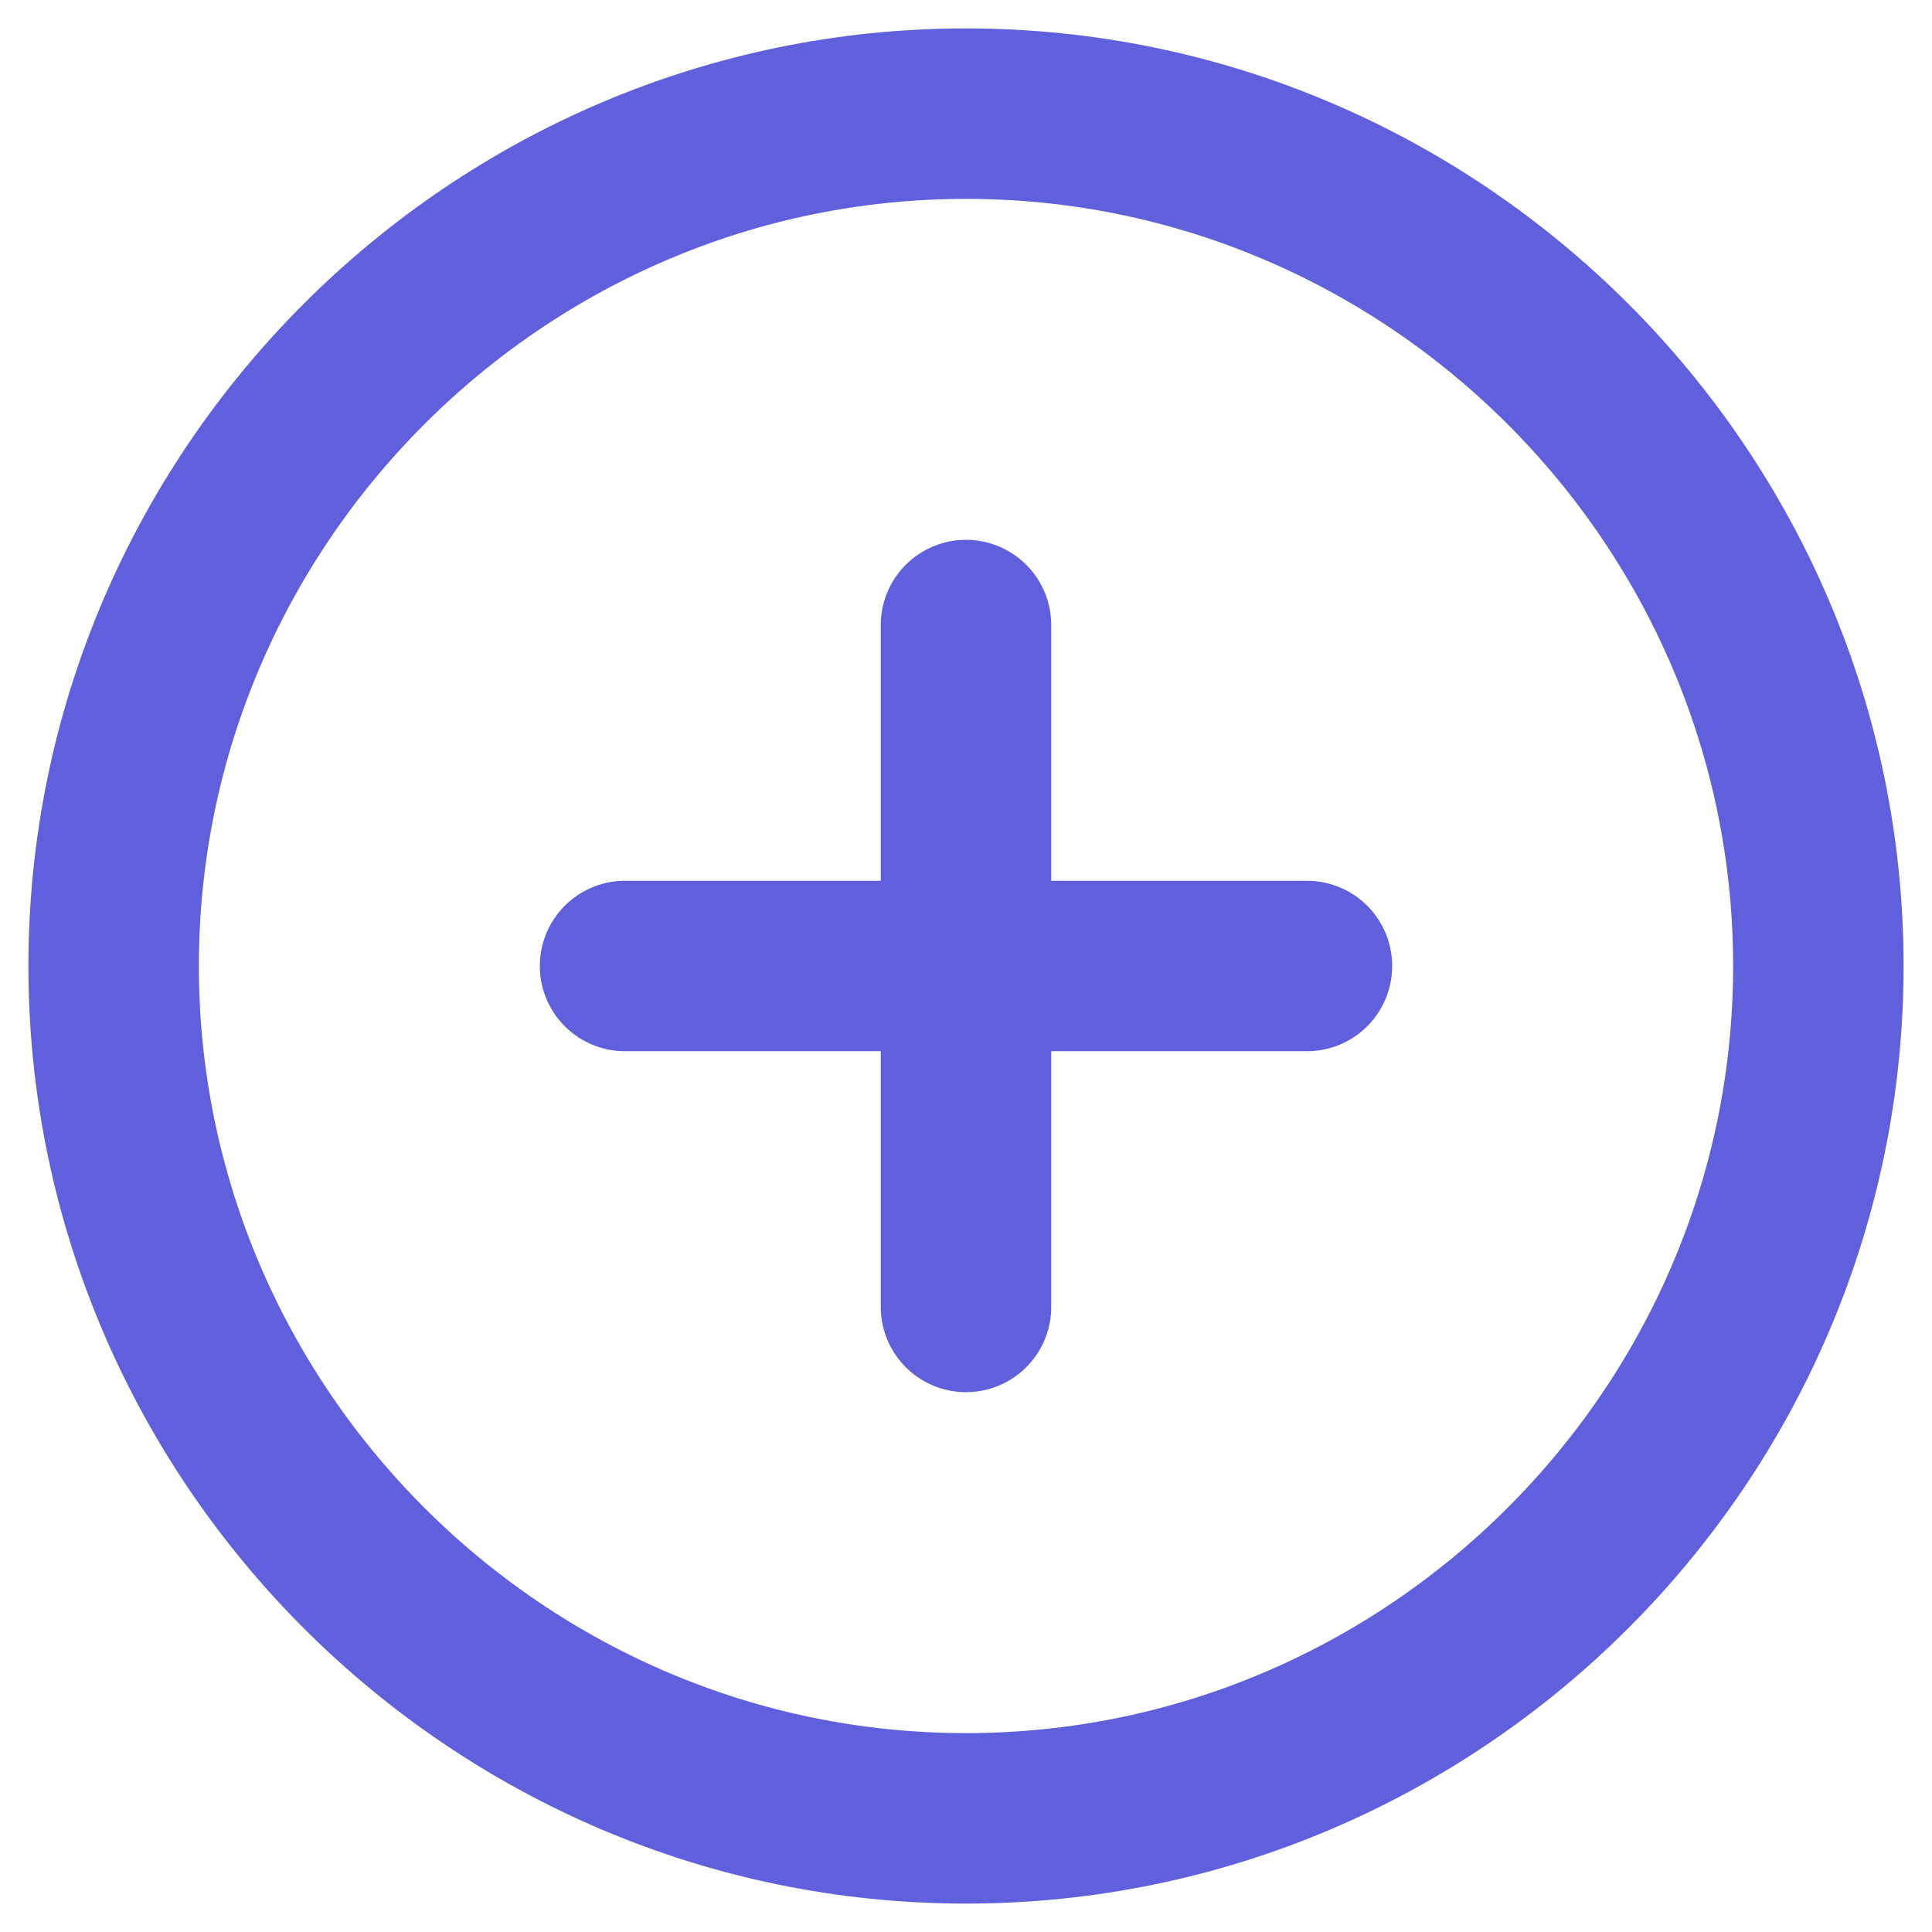 <svg width="17" height="17" viewBox="0 0 17 17" fill="none" xmlns="http://www.w3.org/2000/svg">
<g clip-path="url(#clip0_1035_9783)">
<path d="M8.5 16C12.625 16 16 12.625 16 8.5C16 4.375 12.625 1 8.5 1C4.375 1 1 4.375 1 8.5C1 12.625 4.375 16 8.5 16Z" stroke="#6160DC" stroke-width="1.5" stroke-linecap="round" stroke-linejoin="round"/>
<path d="M5.5 8.5H11.5" stroke="#6160DC" stroke-width="1.5" stroke-linecap="round" stroke-linejoin="round"/>
<path d="M8.5 11.5V5.5" stroke="#6160DC" stroke-width="1.5" stroke-linecap="round" stroke-linejoin="round"/>
</g>
<defs>
<clipPath id="clip0_1035_9783">
<rect width="17" height="17" fill="white"/>
</clipPath>
</defs>
</svg>
